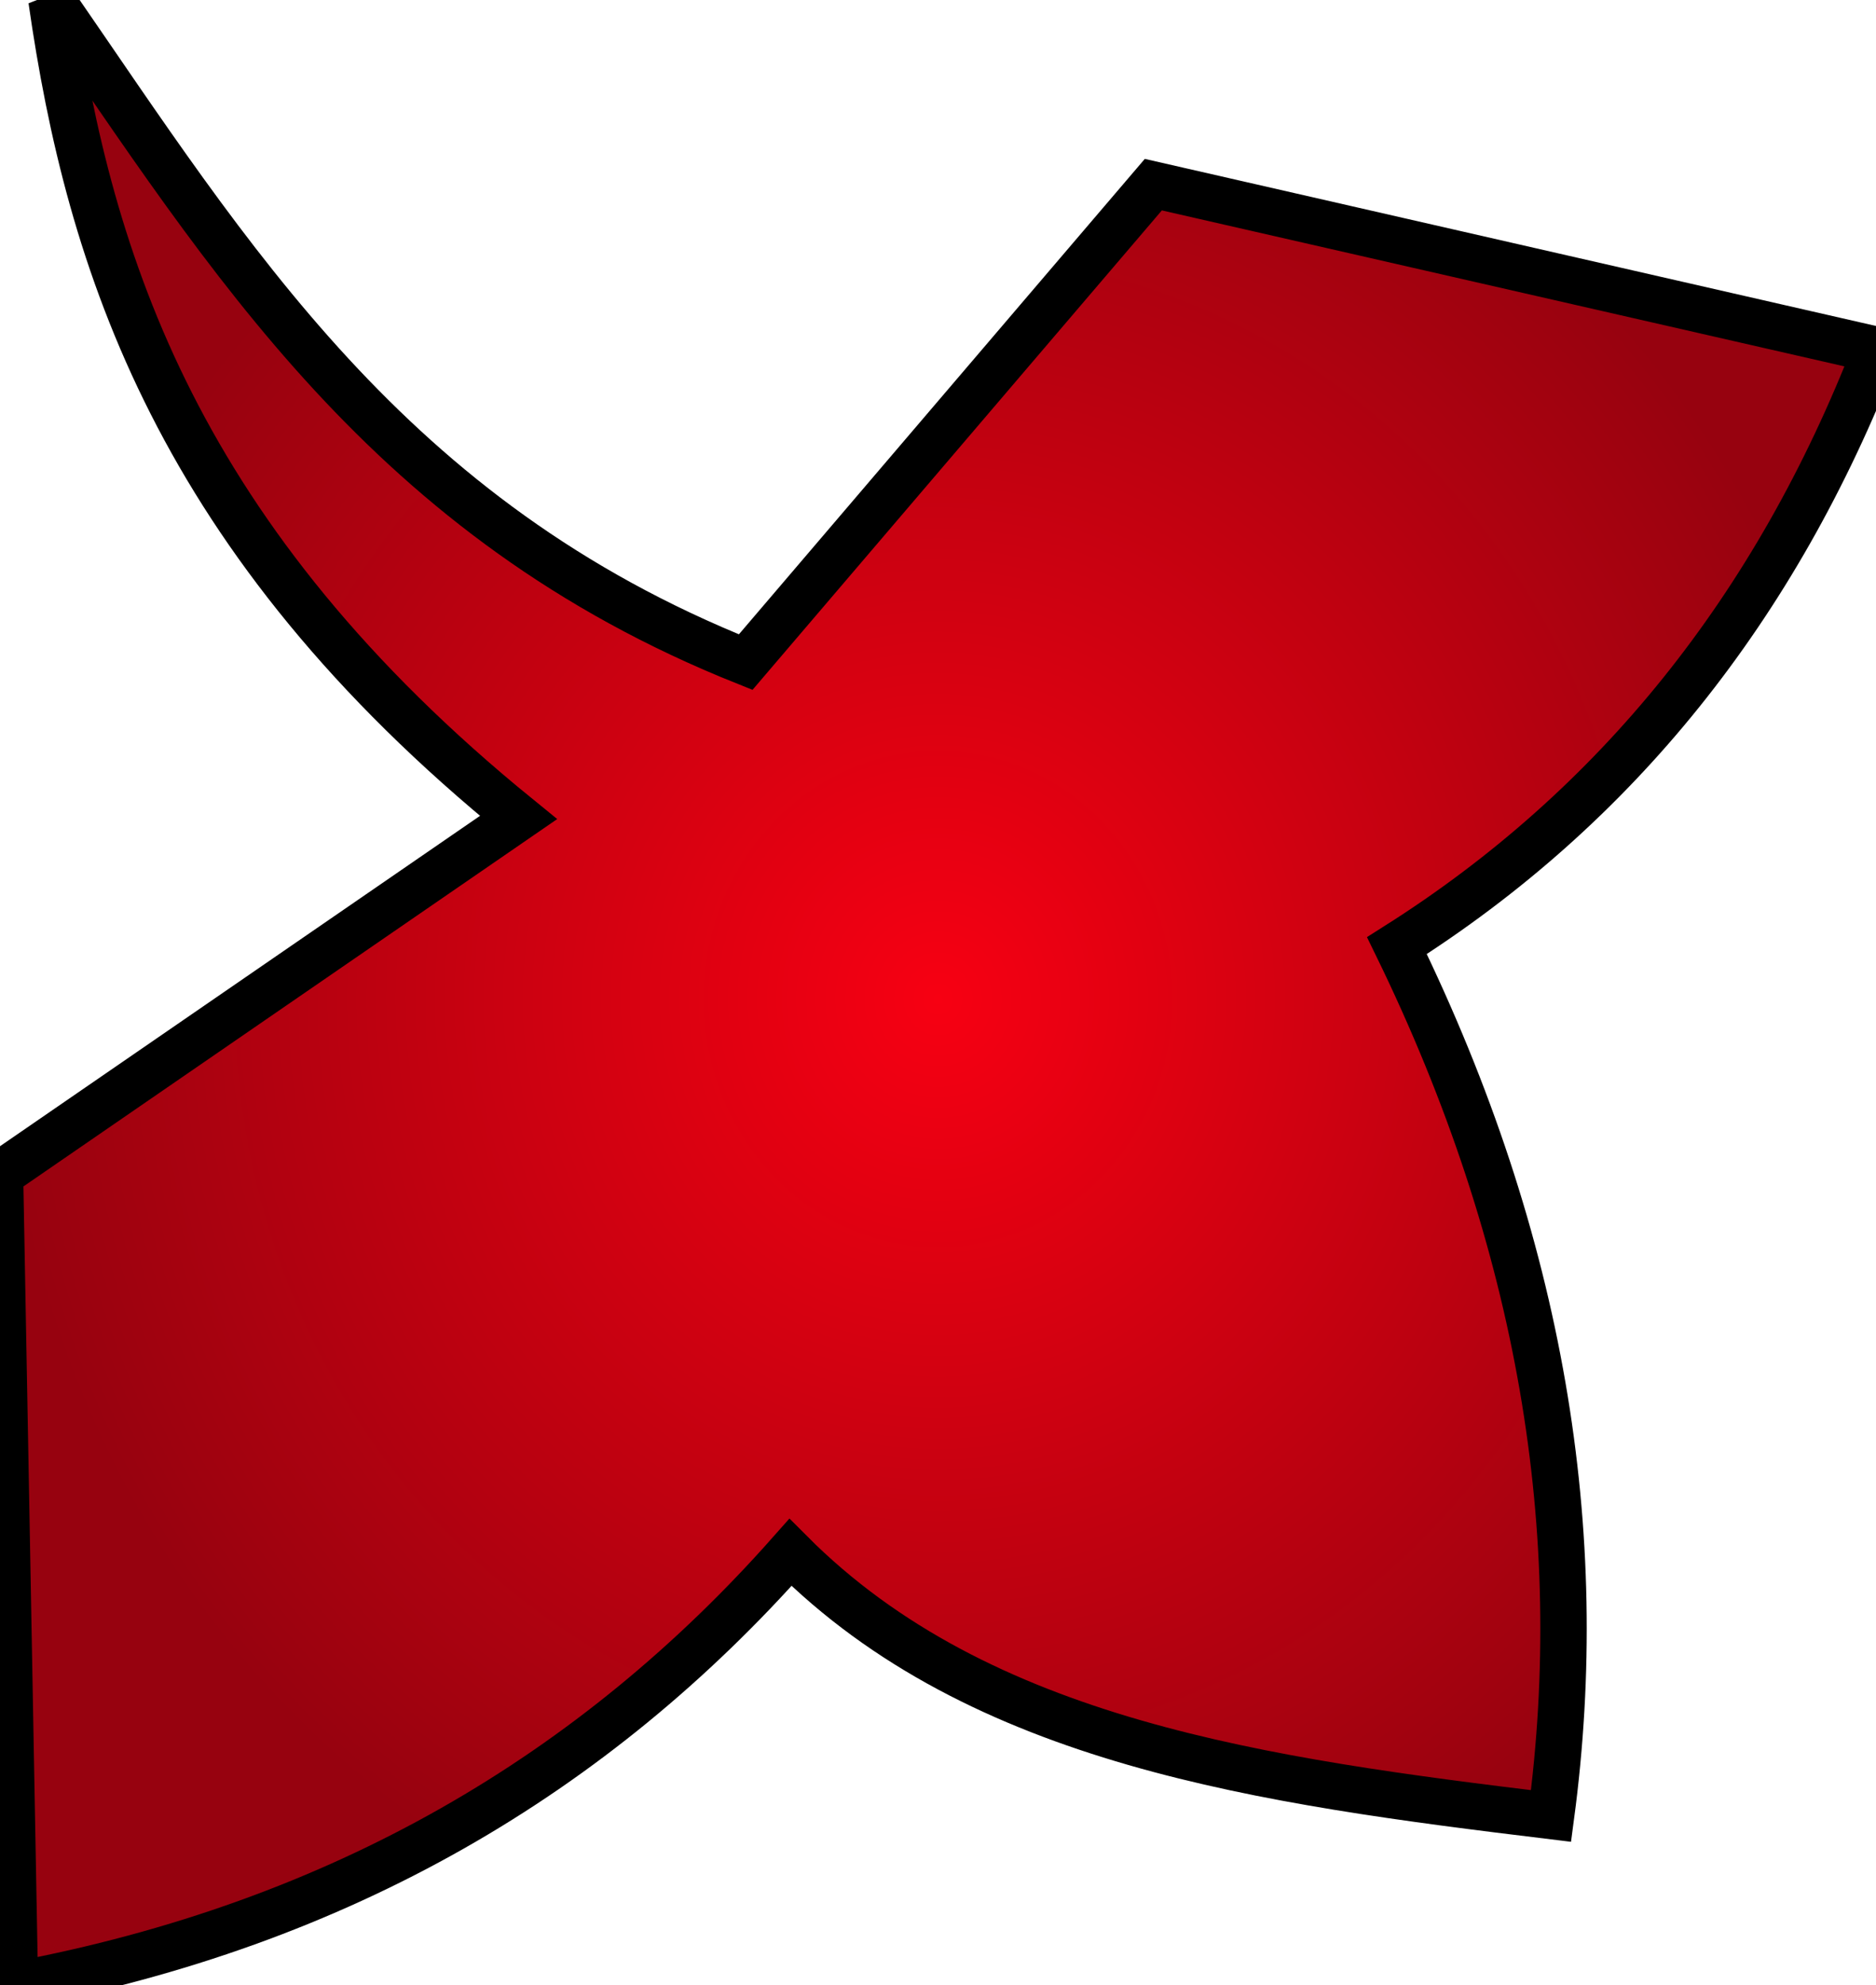<svg xmlns="http://www.w3.org/2000/svg" xmlns:xlink="http://www.w3.org/1999/xlink" width="80.86" height="85.522">
  <defs>
    <radialGradient xlink:href="#a" id="b" cx="467.479" cy="791.888" fx="467.479" fy="791.888" r="40.43" gradientTransform="matrix(1 0 0 1.058 -427.05 -794.785)" gradientUnits="userSpaceOnUse"/>
    <linearGradient id="a">
      <stop offset="0" stop-color="#f70012"/>
      <stop offset="1" stop-color="#97020f"/>
    </linearGradient>
    <filter id="c" color-interpolation-filters="sRGB">
      <feGaussianBlur stdDeviation="2 2" result="blur"/>
    </filter>
  </defs>
  <path d="M22.35 35.22C7.656 23.282 3.848 11.332 2.22 0c7.683 11.117 14.503 22.367 29.921 28.525l17.57-20.57 31.149 7.114c-4.316 11.123-11.19 19.688-20.649 25.67 6.251 12.81 8.27 25.293 6.643 37.497-12.34-1.5-24.594-3.139-32.784-11.356C25.66 76.374 14.763 82.88.643 85.522L0 50.595z" fill="url(#b)" stroke="#000" stroke-width="2" filter="url(#c)"/>
</svg>
